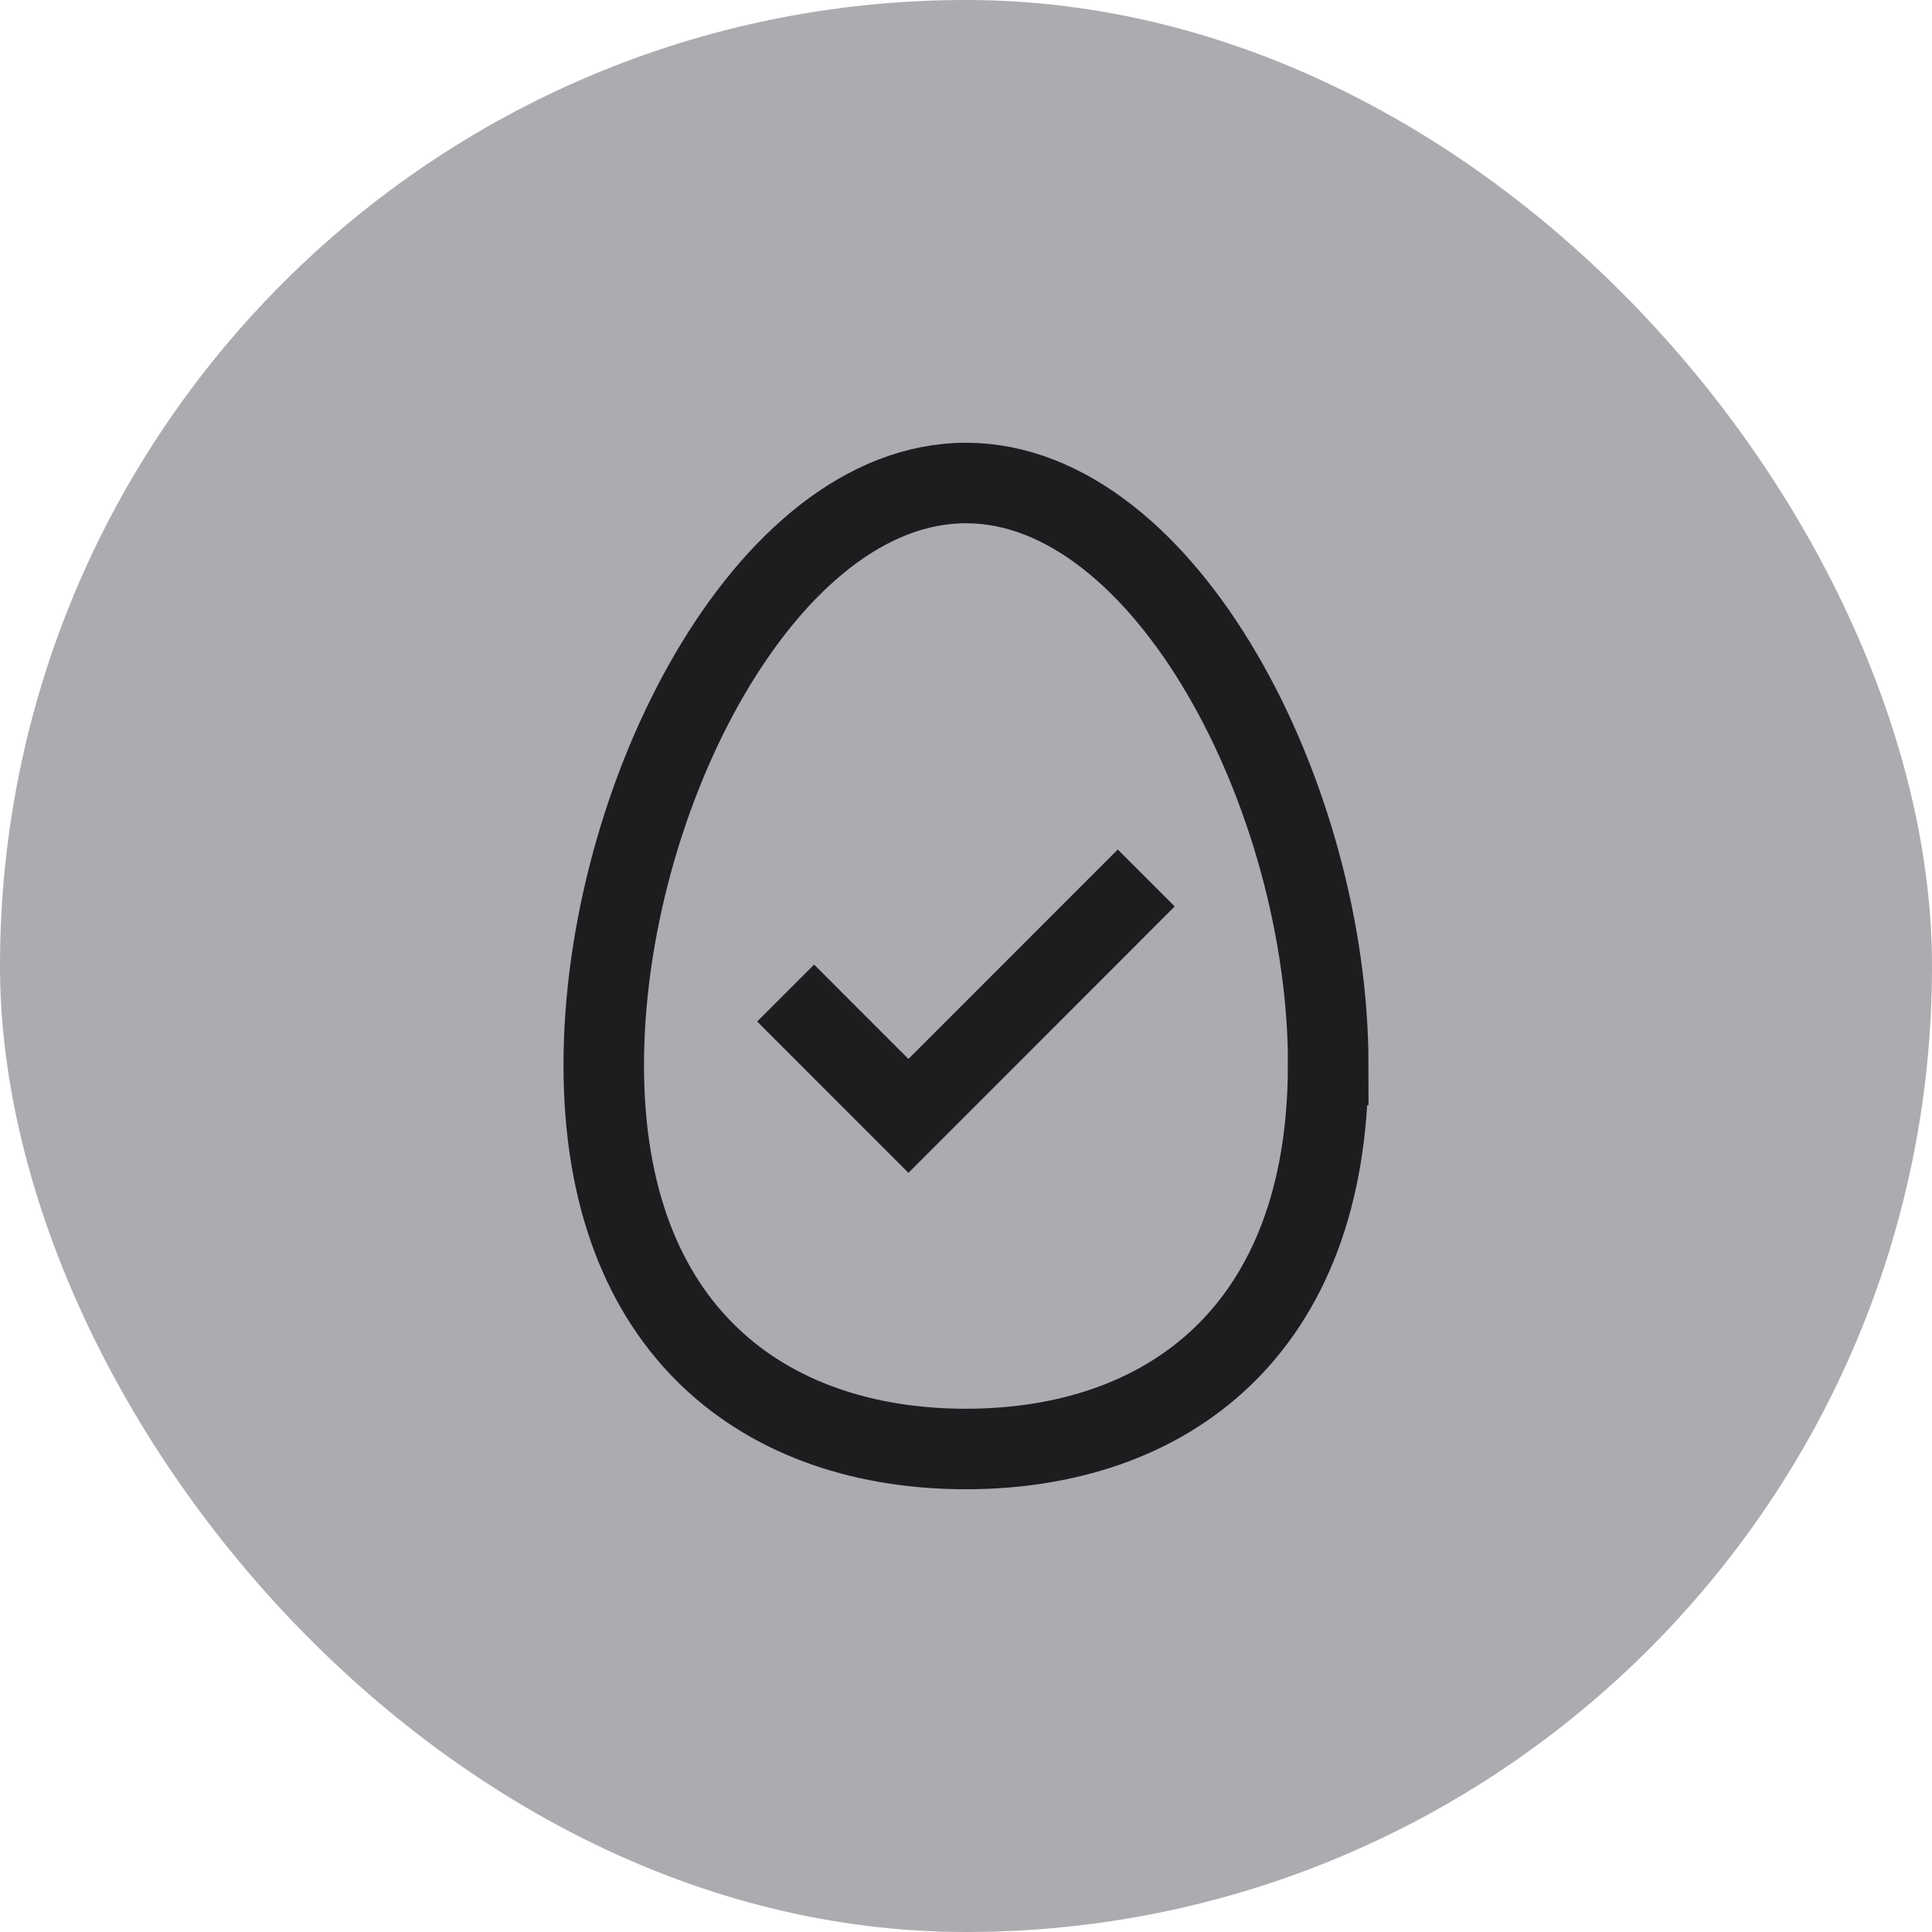 <svg width="48" height="48" viewBox="0 0 48 48" fill="none" xmlns="http://www.w3.org/2000/svg">
<rect width="48" height="48" rx="24" fill="#ABABB0"/>
<path d="M32.997 26.458C32.997 33.084 28.97 35.997 24 36C19.03 36 15 33.09 15 26.464C15 19.838 19.027 12.003 23.997 12C28.967 12 32.997 19.832 33 26.458H32.997Z" stroke="#1D1D1F" stroke-width="2" stroke-miterlimit="10"/>
<path d="M19.519 24.672L22.57 27.724L28.478 21.813" stroke="#1D1D1F" stroke-width="2" stroke-miterlimit="10"/>
</svg>
